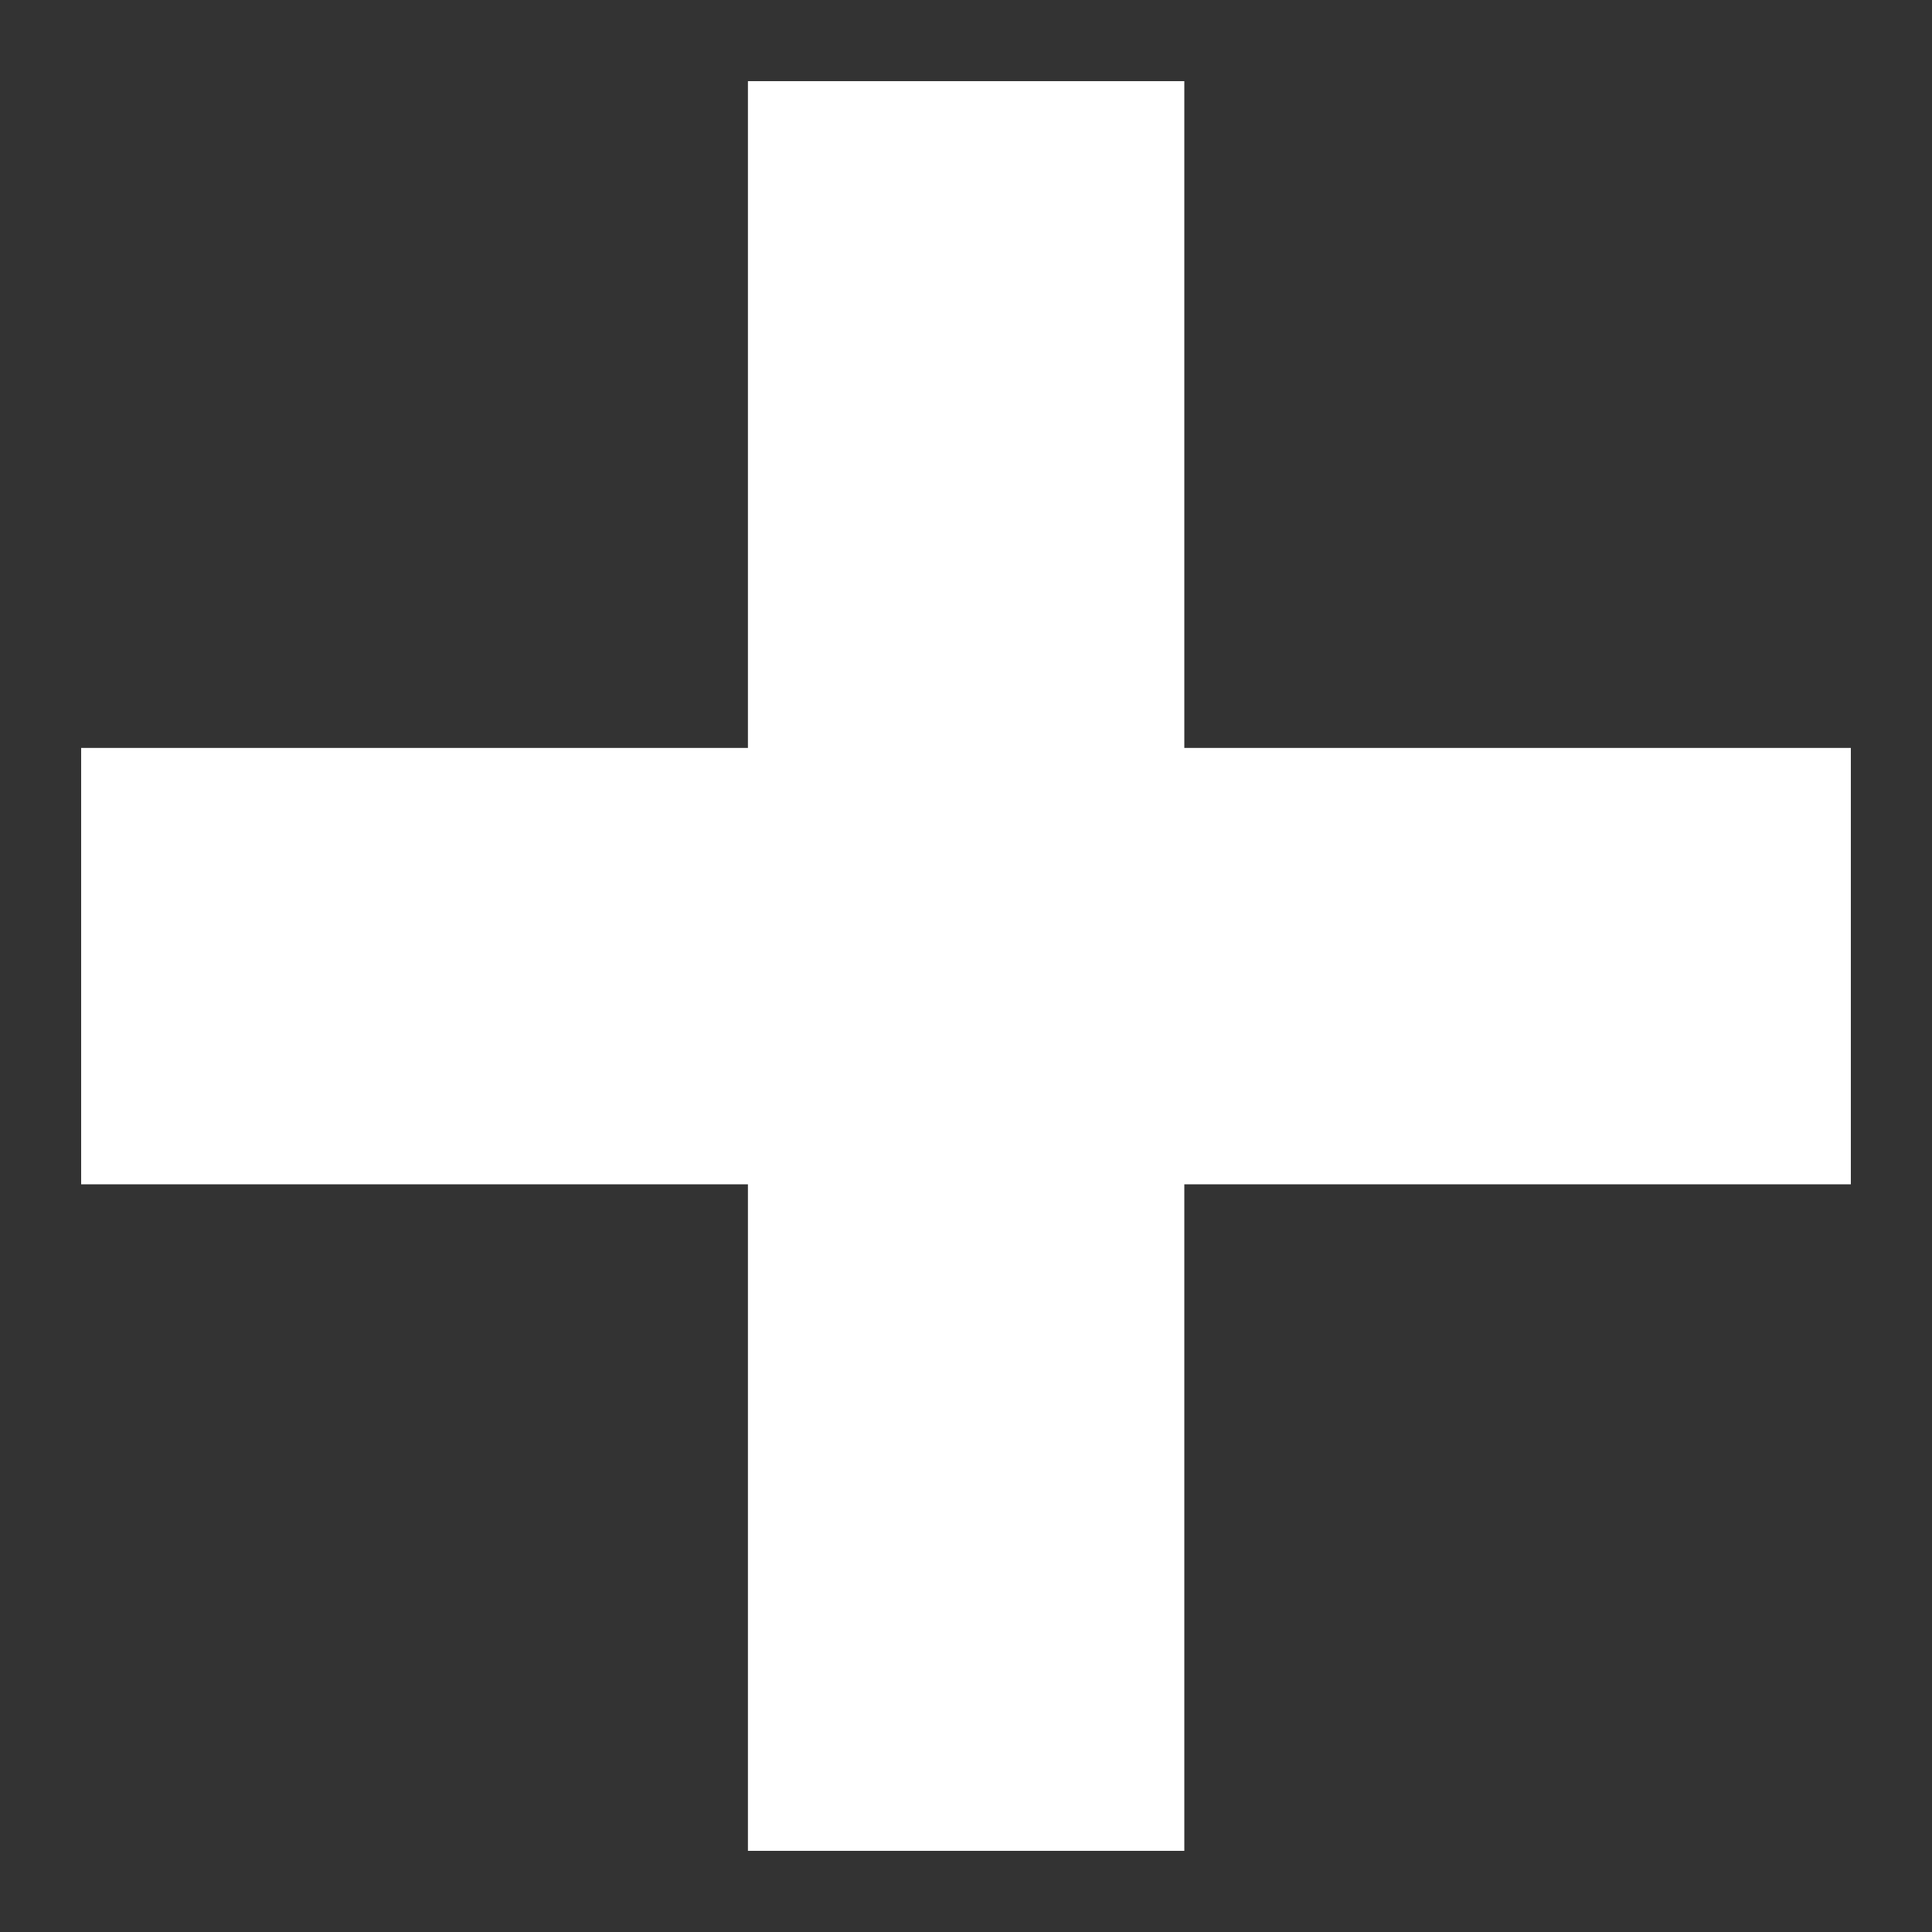 <?xml version="1.0" encoding="utf-8"?>
<svg version="1.1" id="Layer_1" xmlns="http://www.w3.org/2000/svg" xmlns:xlink="http://www.w3.org/1999/xlink" x="0px" y="0px" viewBox="0 0 8 8" enable-background="new 0 0 8 8" xml:space="preserve">
<rect x="0" y="0" width="8" height="8" fill="#333333" stroke="none"/>
<rect fill='white' x="0.336" y="3.097" width="7.328" height="1.807"/>
<rect fill='white' x="3.097" y="0.336" width="1.807" height="7.328"/>
</svg>
